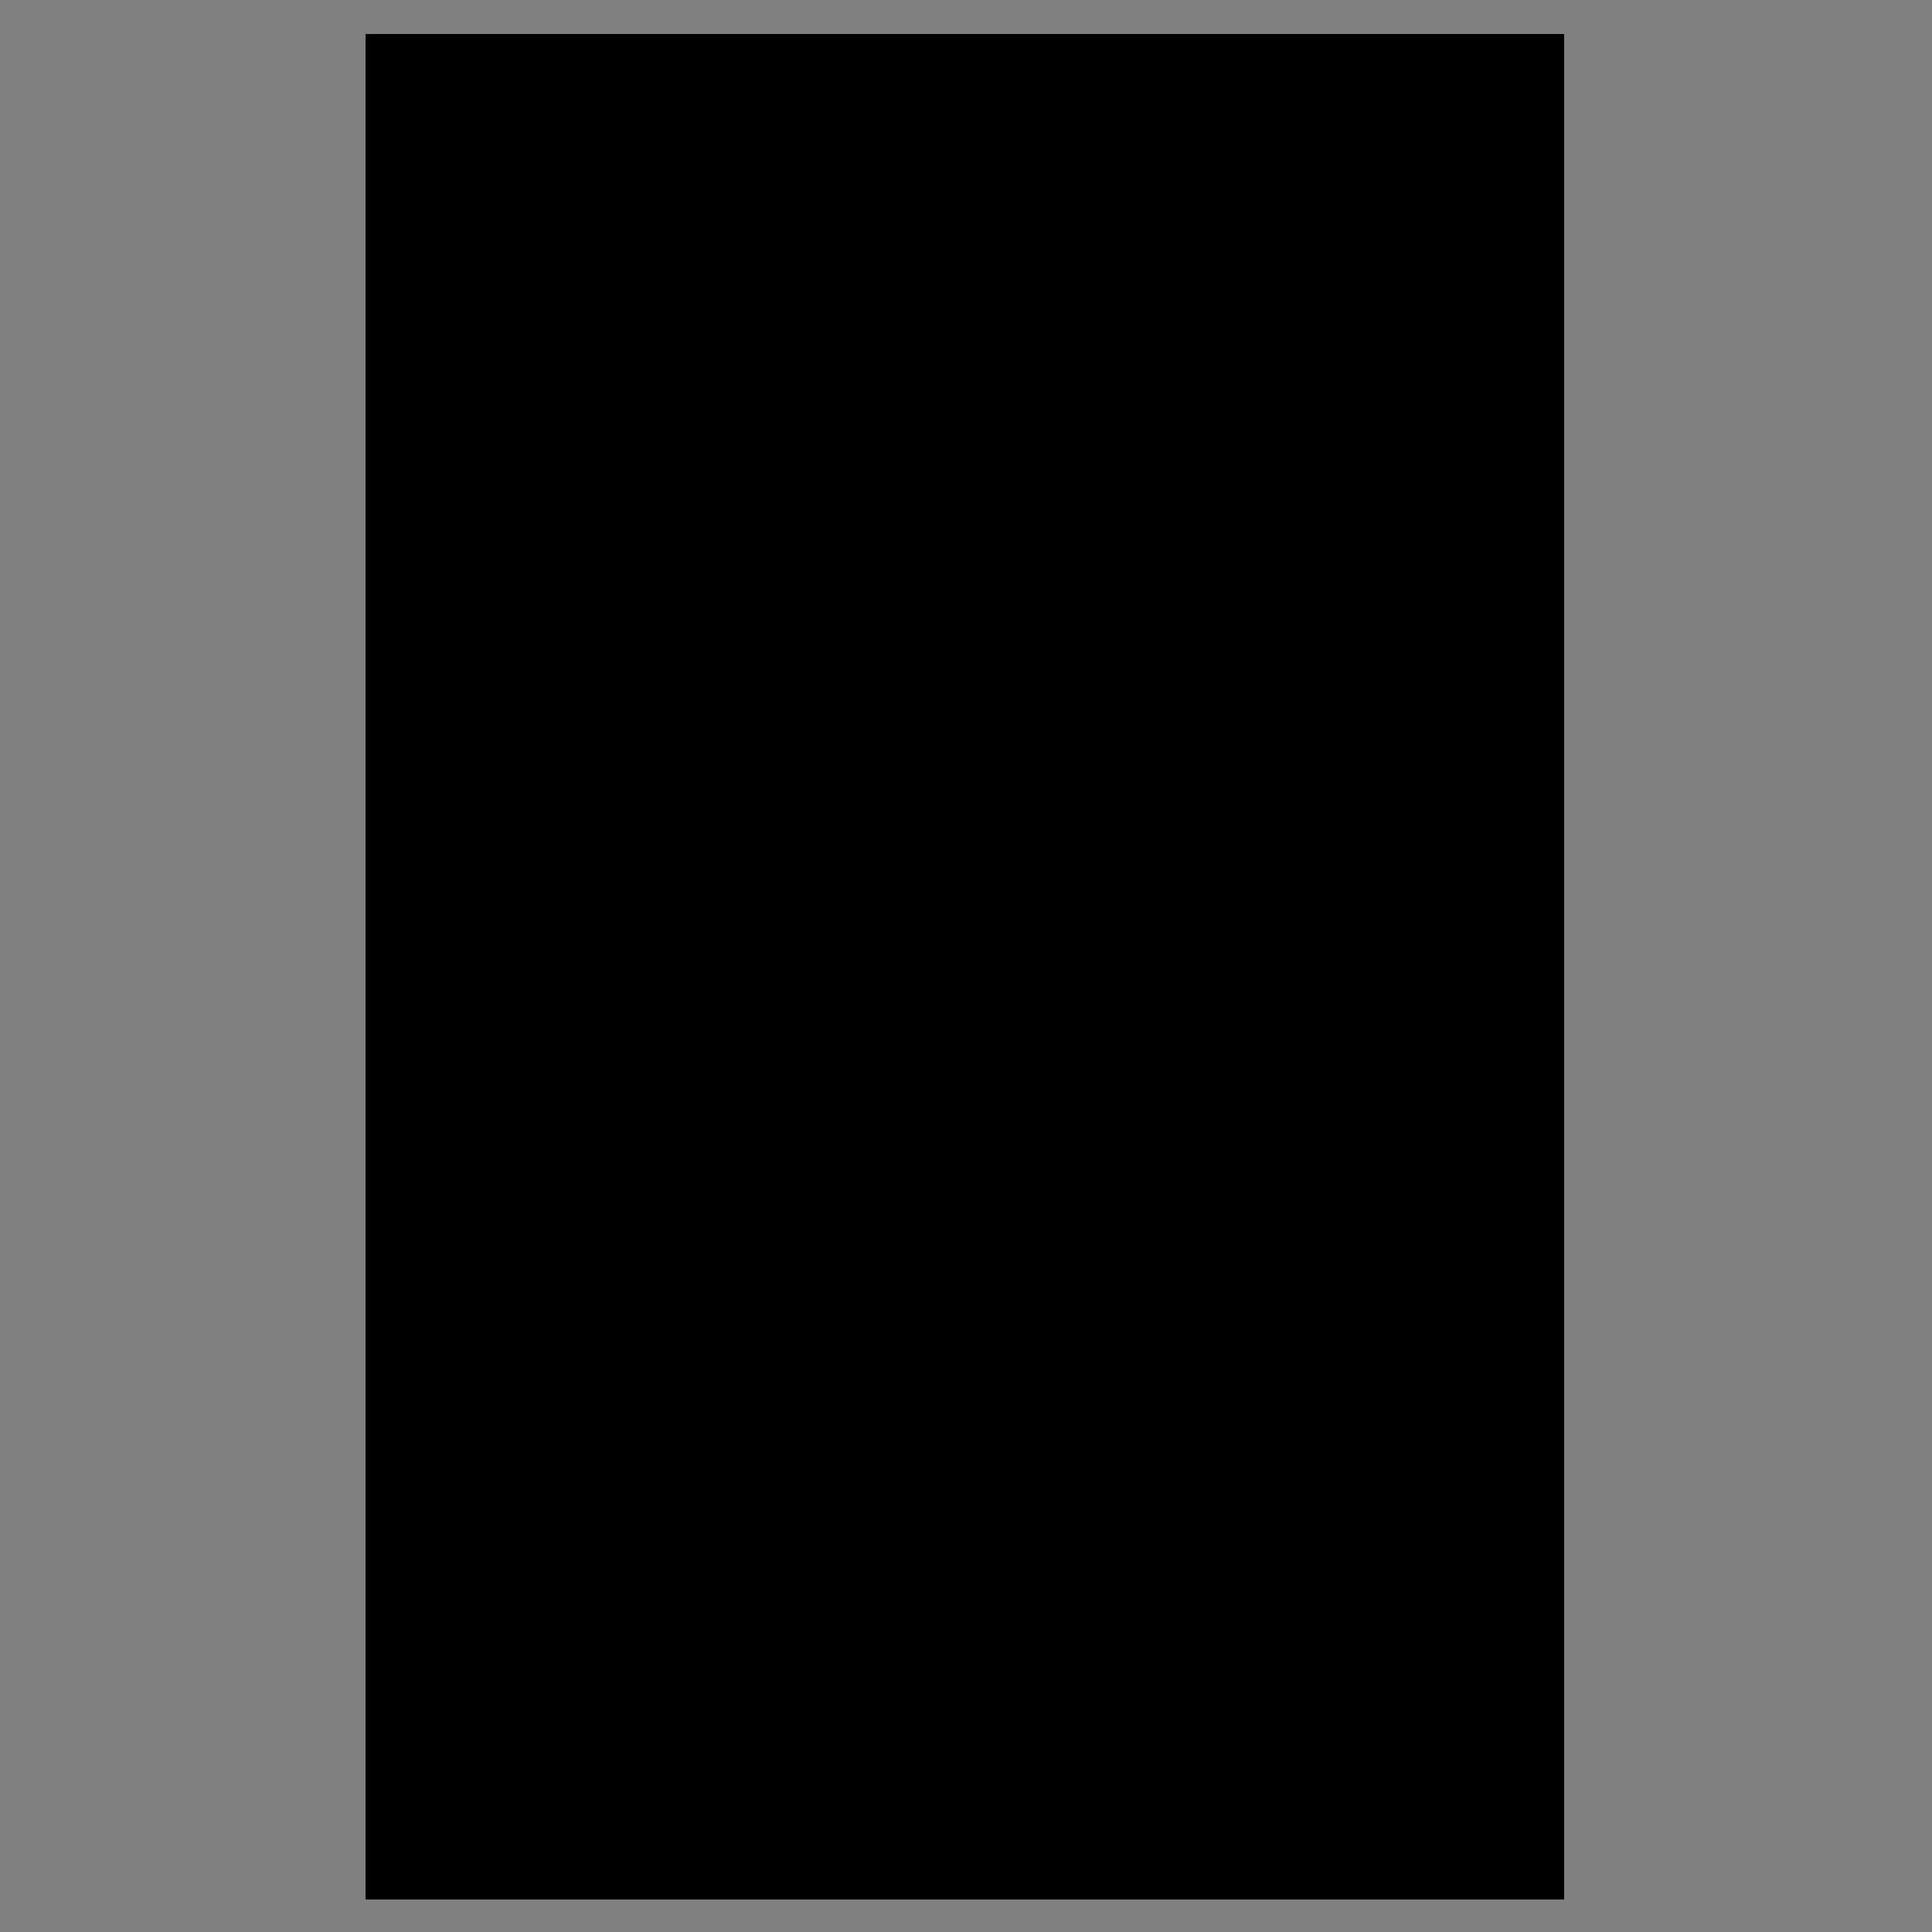 <?xml version="1.0" encoding="utf-8"?>
<!-- Generator: Adobe Illustrator 19.0.0, SVG Export Plug-In . SVG Version: 6.00 Build 0)  -->
<svg version="1.1" id="Layer_1" xmlns="http://www.w3.org/2000/svg" xmlns:xlink="http://www.w3.org/1999/xlink" x="0px" y="0px"
	 viewBox="0 0 840 840" style="enable-background:new 0 0 840 840;" xml:space="preserve">
<rect x="0" y="0" width="840" height="840" fill="#808080" stroke="none"/>
<style type="text/css">
	.st0{fill:#1B171B;}
	.st1{clip-path:url(#SVGID_4_);}
	.st2{clip-path:url(#SVGID_5_);}
	.st3{clip-path:url(#SVGID_6_);fill:#FFFFFF;}
	.st4{clip-path:url(#SVGID_6_);fill:#F39911;}
</style>
<g>
	<path class="st0" d="M680,825.6H304.7L159.1,15h375.3L680,825.6z M680,825.6"/>
	<g>
		<defs>
			<rect id="SVGID_1_" x="159.1" y="15" width="521.8" height="810.6"/>
		</defs>
		<defs>
			<path id="SVGID_2_" d="M159.1,15H680v810.6H159.1V15L159.1,15z M159.1,15"/>
		</defs>
		<defs>
			<rect id="SVGID_3_" x="159.1" y="15" width="521.8" height="810.6"/>
		</defs>
		<clipPath id="SVGID_4_">
			<use xlink:href="#SVGID_1_"  style="overflow:visible;"/>
		</clipPath>
		<clipPath id="SVGID_5_" class="st1">
			<use xlink:href="#SVGID_2_"  style="overflow:visible;"/>
		</clipPath>
		<clipPath id="SVGID_6_" class="st2">
			<use xlink:href="#SVGID_3_"  style="overflow:visible;"/>
		</clipPath>
		<path class="st3" d="M288.2,78.4c0,10.5,2.2,20,10.7,27c1.7,1.3,3.3,0.5,3.3-1.6c-0.1-10-2.5-22.2-10.7-28.7
			C288.5,72.8,288.2,76.6,288.2,78.4 M279.7,74.9c-2.3,1.9-4.6,4.6-5.4-0.7c2.9-6.6,14.4-13,16.5-14.7c0.7-0.5,1.4-0.8,2.2-0.8
			c2.5,0,4.8,0.3,6.8,0.9l0.6,0.2c13.2,4.5,16.5,20.6,16.5,32.6c0,1.9-0.9,15.7-2.4,16.8l-14.9,12.1c-1.9,1.5-4.8,0.8-7.2,0.9
			l-1.1-0.2c-14.7-7-18.2-18.3-18.2-31.7C273.2,81.9,281.1,75,279.7,74.9"/>
		<path class="st4" d="M454.7,153.9c-7.2-6.6-2.2-23.6,12.5-35.5c14.7-11.8,33.6-13.8,40.8-7.2c7.2,6.6,2.1,23.3-12.6,35
			C480.7,158,461.9,160.5,454.7,153.9"/>
		<path class="st3" d="M431.8,325.6c43.2,14.2,68.7,21,114,24.6c13.3,1-11.3,24-16.2,23.6c-46.2-3.6-72.3-10.6-115.8-25
			c-19.8-6.5-38.5-14.4-54.4-24.8c1.2,40.6,26.9,62.5,61.4,86.7c7.2,5.1-14.6,27.6-20.5,23.5c-35.4-24.9-64.9-49.4-64.9-96.3
			c0-10.4,2.2-20,5.1-29.1c-14.2-14.3-24-32.6-26.8-56.5c-0.1-0.6,0.8-2.9,1.1-3.3c8.3-8.3,21-24.8,22.4-13.2
			c1.9,16,7.1,29.3,15,40.5c3-9.2,5.2-18.6,5.2-28.9c0-16.8-5.5-30.7-16.3-30.7c-1.5,0-3.1,0.9-4.7,1.1c-4.7,0.6-6.8-3.3-3.5-6.8
			l15.9-16.8c0.8-0.8,3.2-1.4,4.3-1.8c0.9-0.3,2.2-0.6,3.8-0.6c19.4,0,24.3,23.5,24.3,38.8c0,22.2-9.8,40.6-16.4,60
			C382,306.2,405.4,316.9,431.8,325.6"/>
		<path class="st3" d="M444.4,170.7c23.8,0,34.4-4.2,56.3-16.2c4.7-2.6,8.5,2.3,4.9,6.2c0,0-5.7,7.6-12,11.5
			c-19,11.8-40.2,15.2-65,15.2c-17.4,0-32.5-3.9-45.4-11.9c-14.1,5-27.9,8.1-43.7,9.5c-33.4,2.9-55.7,2.1-84.1-18.2
			c-6.9-4.9,12.3-23.4,17.7-19.5c13,9.3,24.4,12.9,36.7,14.5c12.6,1.7,25.9,2.9,42.6,2.2c4.6-0.2,9.6-0.8,14.7-1.8
			c-7.2-7.8-13.4-17.4-18.6-28.9c-2.3-5.2,15-25.4,19.2-16.3c7.2,15.9,17.1,28.6,29,37.7c17.2-5.5,30.6-11.3,30.6-11.3
			c5.2-1.4,7.8,3.9,3.5,7.1c0,0-7.3,6.9-13,9.8l-6.6,3.3C421.4,168.2,432.6,170.7,444.4,170.7"/>
		<path class="st3" d="M357.8,486h19.4c7,0,12.9,3.4,12.9,11c0,5.4-2.8,9.8-8.3,10.8v0.1c5.5,0.7,7.1,4.5,7.4,9.6
			c0.2,2.9,0.2,8.7,2,10.9h-4.4c-1-1.7-1-4.8-1.1-6.6c-0.4-5.9-0.8-12.5-8.5-12.2h-15.3v18.8h-4V486L357.8,486z M361.8,506.1h15.1
			c4.9,0,9.1-3.1,9.1-8.3c0-5.2-3.1-8.4-9.1-8.4h-15.1V506.1L361.8,506.1z M361.8,506.1"/>
		<path class="st3" d="M395.8,486h4v26.2c0,9.9,4.6,13.6,12.4,13.6c7.8,0,12.5-3.7,12.5-13.6V486h4v27.1c0,8.7-4.7,16.1-16.5,16.1
			c-11.7,0-16.4-7.4-16.4-16.1V486L395.8,486z M395.8,486"/>
		<path class="st3" d="M471.9,528.4H469l-0.5-7.7h-0.1c-2.8,6-8.5,8.6-14.7,8.6c-13.4,0-20-10.5-20-22.1c0-11.6,6.6-22.1,20-22.1
			c8.9,0,16.1,4.8,17.7,14.1h-4c-0.5-4.9-5.6-10.6-13.6-10.6c-11.2,0-16,9.4-16,18.6c0,9.3,4.7,18.6,16,18.6
			c9.4,0,14.8-6.6,14.7-15.6h-14.4v-3.4h18V528.4L471.9,528.4z M471.9,528.4"/>
		<path class="st3" d="M478.5,486h17.9c7.1,0,13.6,2.5,13.6,10.4c0,4.5-2.9,8.6-7.3,9.5v0.1c5.5,0.7,9,4.8,9,10.3
			c0,4-1.5,12.1-15.2,12.1h-17.9V486L478.5,486z M482.5,504.6h13.9c6.5,0,9.6-3.2,9.6-7.2c0-5.3-3.3-8-9.6-8h-13.9V504.6
			L482.5,504.6z M482.5,524.9h13.9c6,0,11.2-2,11.2-8.7c0-5.4-4.1-8.2-11.2-8.2h-13.9V524.9L482.5,524.9z M482.5,524.9"/>
		<path class="st3" d="M512.1,486h4.8l14,21.5l13.9-21.5h4.8l-16.7,24.9v17.5h-4v-17.5L512.1,486z M512.1,486"/>
		<path class="st3" d="M381.5,628.3h-21.9V563h-25.1v-18.9h72.1V563h-25.1V628.3z M381.5,628.3"/>
		<path class="st3" d="M452.2,542.4c26.5,0,41.5,19.4,41.5,43.8c0,24.4-15,43.8-41.5,43.8c-26.5,0-41.5-19.4-41.5-43.8
			C410.7,561.9,425.7,542.4,452.2,542.4 M452.2,611.2c14.1,0,19.6-12.5,19.6-25c0-12.5-5.4-25-19.6-25c-14.1,0-19.6,12.5-19.6,25
			C432.6,598.7,438.1,611.2,452.2,611.2"/>
		<path class="st3" d="M503.2,544.2h39.9c15.7,0,30.4,7.2,30.4,27.1c0,20.9-11.9,29-30.4,29h-18v28.1h-21.9V544.2L503.2,544.2z
			 M525.1,583.3h14.7c6.8,0,11.8-2.8,11.8-10.5c0-7.9-5.1-11.1-11.8-11.1h-14.7V583.3L525.1,583.3z M525.1,583.3"/>
		<path class="st3" d="M392.8,673.3v-14.7c11.5,0.3,23.5-4,24.3-16.9h16.6v82.1h-21.2v-50.4H392.8L392.8,673.3z M392.8,673.3"/>
		<path class="st3" d="M522.6,688.5v17h-10.7v18.2h-20v-18.2h-36v-18.8l36.8-45.1h19.2v46.9H522.6L522.6,688.5z M492.5,688.5V662
			h-0.2l-20.7,26.5H492.5L492.5,688.5z M492.5,688.5"/>
		<path class="st4" d="M358.6,728.4c18.6-0.1,30.4,13.2,31.4,30.5c1,16.8-9.2,30.2-27.9,30.4c-18.6,0.1-30.4-13.3-31.3-30
			C329.7,741.9,339.9,728.5,358.6,728.4 M361.4,778.4c11.9-0.1,15.8-9.9,15.3-19.5c-0.6-10.2-5.6-19.9-17.5-19.8
			c-11.9,0.1-15.8,9.9-15.2,20C344.5,768.8,349.5,778.5,361.4,778.4"/>
		<path class="st4" d="M396.9,745.5l11.4-0.1l0.5,7.8l0.2,0c1.9-5.3,7.6-9,13.4-9c0.8,0,1.9,0.2,2.6,0.4l0.6,10.7
			c-1.1-0.2-2.9-0.4-4.3-0.4c-8.8,0.1-11.5,6.2-11.1,13.6l1.1,19l-12,0.1L396.9,745.5L396.9,745.5z M396.9,745.5"/>
		<path class="st4" d="M430,758.3c0.1-10.8,9.9-14.1,19.7-14.2c8.7,0,19.3,1.8,19.8,11.8l1.2,21.9c0.2,3.8,0.8,7.6,2.1,9.3
			l-12.2,0.1c-0.5-1.3-0.9-2.7-1.1-4.1c-3.6,3.9-9.1,5.3-14.4,5.3c-8.3,0.1-15.1-3.9-15.6-12.5c-0.6-9.5,6.8-11.8,14.1-12.9
			c7.3-1.1,14.1-0.9,13.8-5.6c-0.3-5-3.9-5.7-8.1-5.6c-4.6,0-7.4,1.8-7.6,6.4L430,758.3L430,758.3z M458.2,766.6
			c-1.9,1.7-6.2,1.8-9.8,2.5c-3.7,0.8-7,2-6.8,6.2c0.3,4.3,3.8,5.4,7.6,5.3c9.4,0,9.3-7.2,9.2-9.7L458.2,766.6L458.2,766.6z
			 M458.2,766.6"/>
		<path class="st4" d="M478.2,745.1l11.4-0.1l0.4,5.9h0.3c2.7-4.8,7.9-7.1,12.9-7.1c12.8-0.1,16.4,6.8,16.9,17.2l1.5,25.9l-12,0.1
			l-1.3-23.8c-0.4-6.9-2.7-10.3-8.3-10.3c-6.5,0-9.1,3.5-8.6,12.1l1.3,22.1l-12,0.1L478.2,745.1L478.2,745.1z M478.2,745.1"/>
		<path class="st4" d="M572.4,783.9c0.4,6.9-1.5,18.6-21.5,18.8c-8.6,0-18.9-3.8-20-13.4l11.9-0.1c1.4,4.3,5.1,5.8,9.3,5.7
			c6.7-0.1,9.5-4.4,9-10.5l-0.3-5.5h-0.2c-2.4,4.4-7.5,6.6-12.7,6.6c-13.1,0.1-19.2-9.5-19.8-21c-0.6-10.9,5.3-20.9,17.5-20.9
			c5.7,0,10.2,1.8,13.4,6.7h0.2l-0.3-5.6l11.4,0L572.4,783.9L572.4,783.9z M559.9,765c-0.4-6.8-3.2-12.9-10.9-12.9
			c-6.8,0-9.4,5.7-9,12c0.3,6,3.1,12.6,10.4,12.6C557.2,776.7,560.3,771.1,559.9,765"/>
		<path class="st4" d="M591,768.2c0.8,7.3,4.7,10.6,11.3,10.6c4.8,0,8.5-2.9,9.1-5.5l10.5-0.1c-2.8,10-9.7,14.2-19.6,14.3
			c-13.8,0.1-22.8-9-23.6-22c-0.7-12.6,7.8-22.3,21-22.3c14.9-0.1,22.7,11.9,22.6,24.8L591,768.2L591,768.2z M610.1,760.8
			c-1.4-5.8-4.2-8.9-10-8.9c-7.6,0-9.5,5.7-9.5,9L610.1,760.8L610.1,760.8z M610.1,760.8"/>
	</g>
</g>
</svg>
